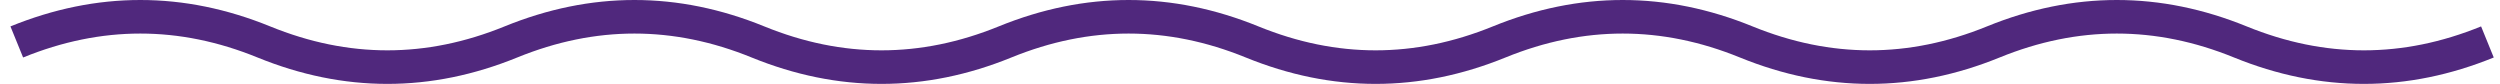 <svg width="149" height="5" viewBox="0 0 149 5" fill="none" xmlns="http://www.w3.org/2000/svg">
<path d="M1 2.5C5.908 0.5 10.817 0.5 15.725 2.5C20.633 4.5 25.542 4.5 30.45 2.5C35.358 0.5 40.267 0.5 45.175 2.5C50.083 4.5 54.992 4.5 59.9 2.5C64.808 0.5 69.717 0.5 74.625 2.5C79.533 4.5 84.442 4.5 89.35 2.5C94.258 0.5 99.167 0.5 104.075 2.5C108.983 4.5 113.892 4.5 118.8 2.5C123.708 0.5 128.617 0.5 133.525 2.5C138.433 4.5 143.342 4.5 148.25 2.5" stroke="#50287D" stroke-width="2"/>
</svg>
